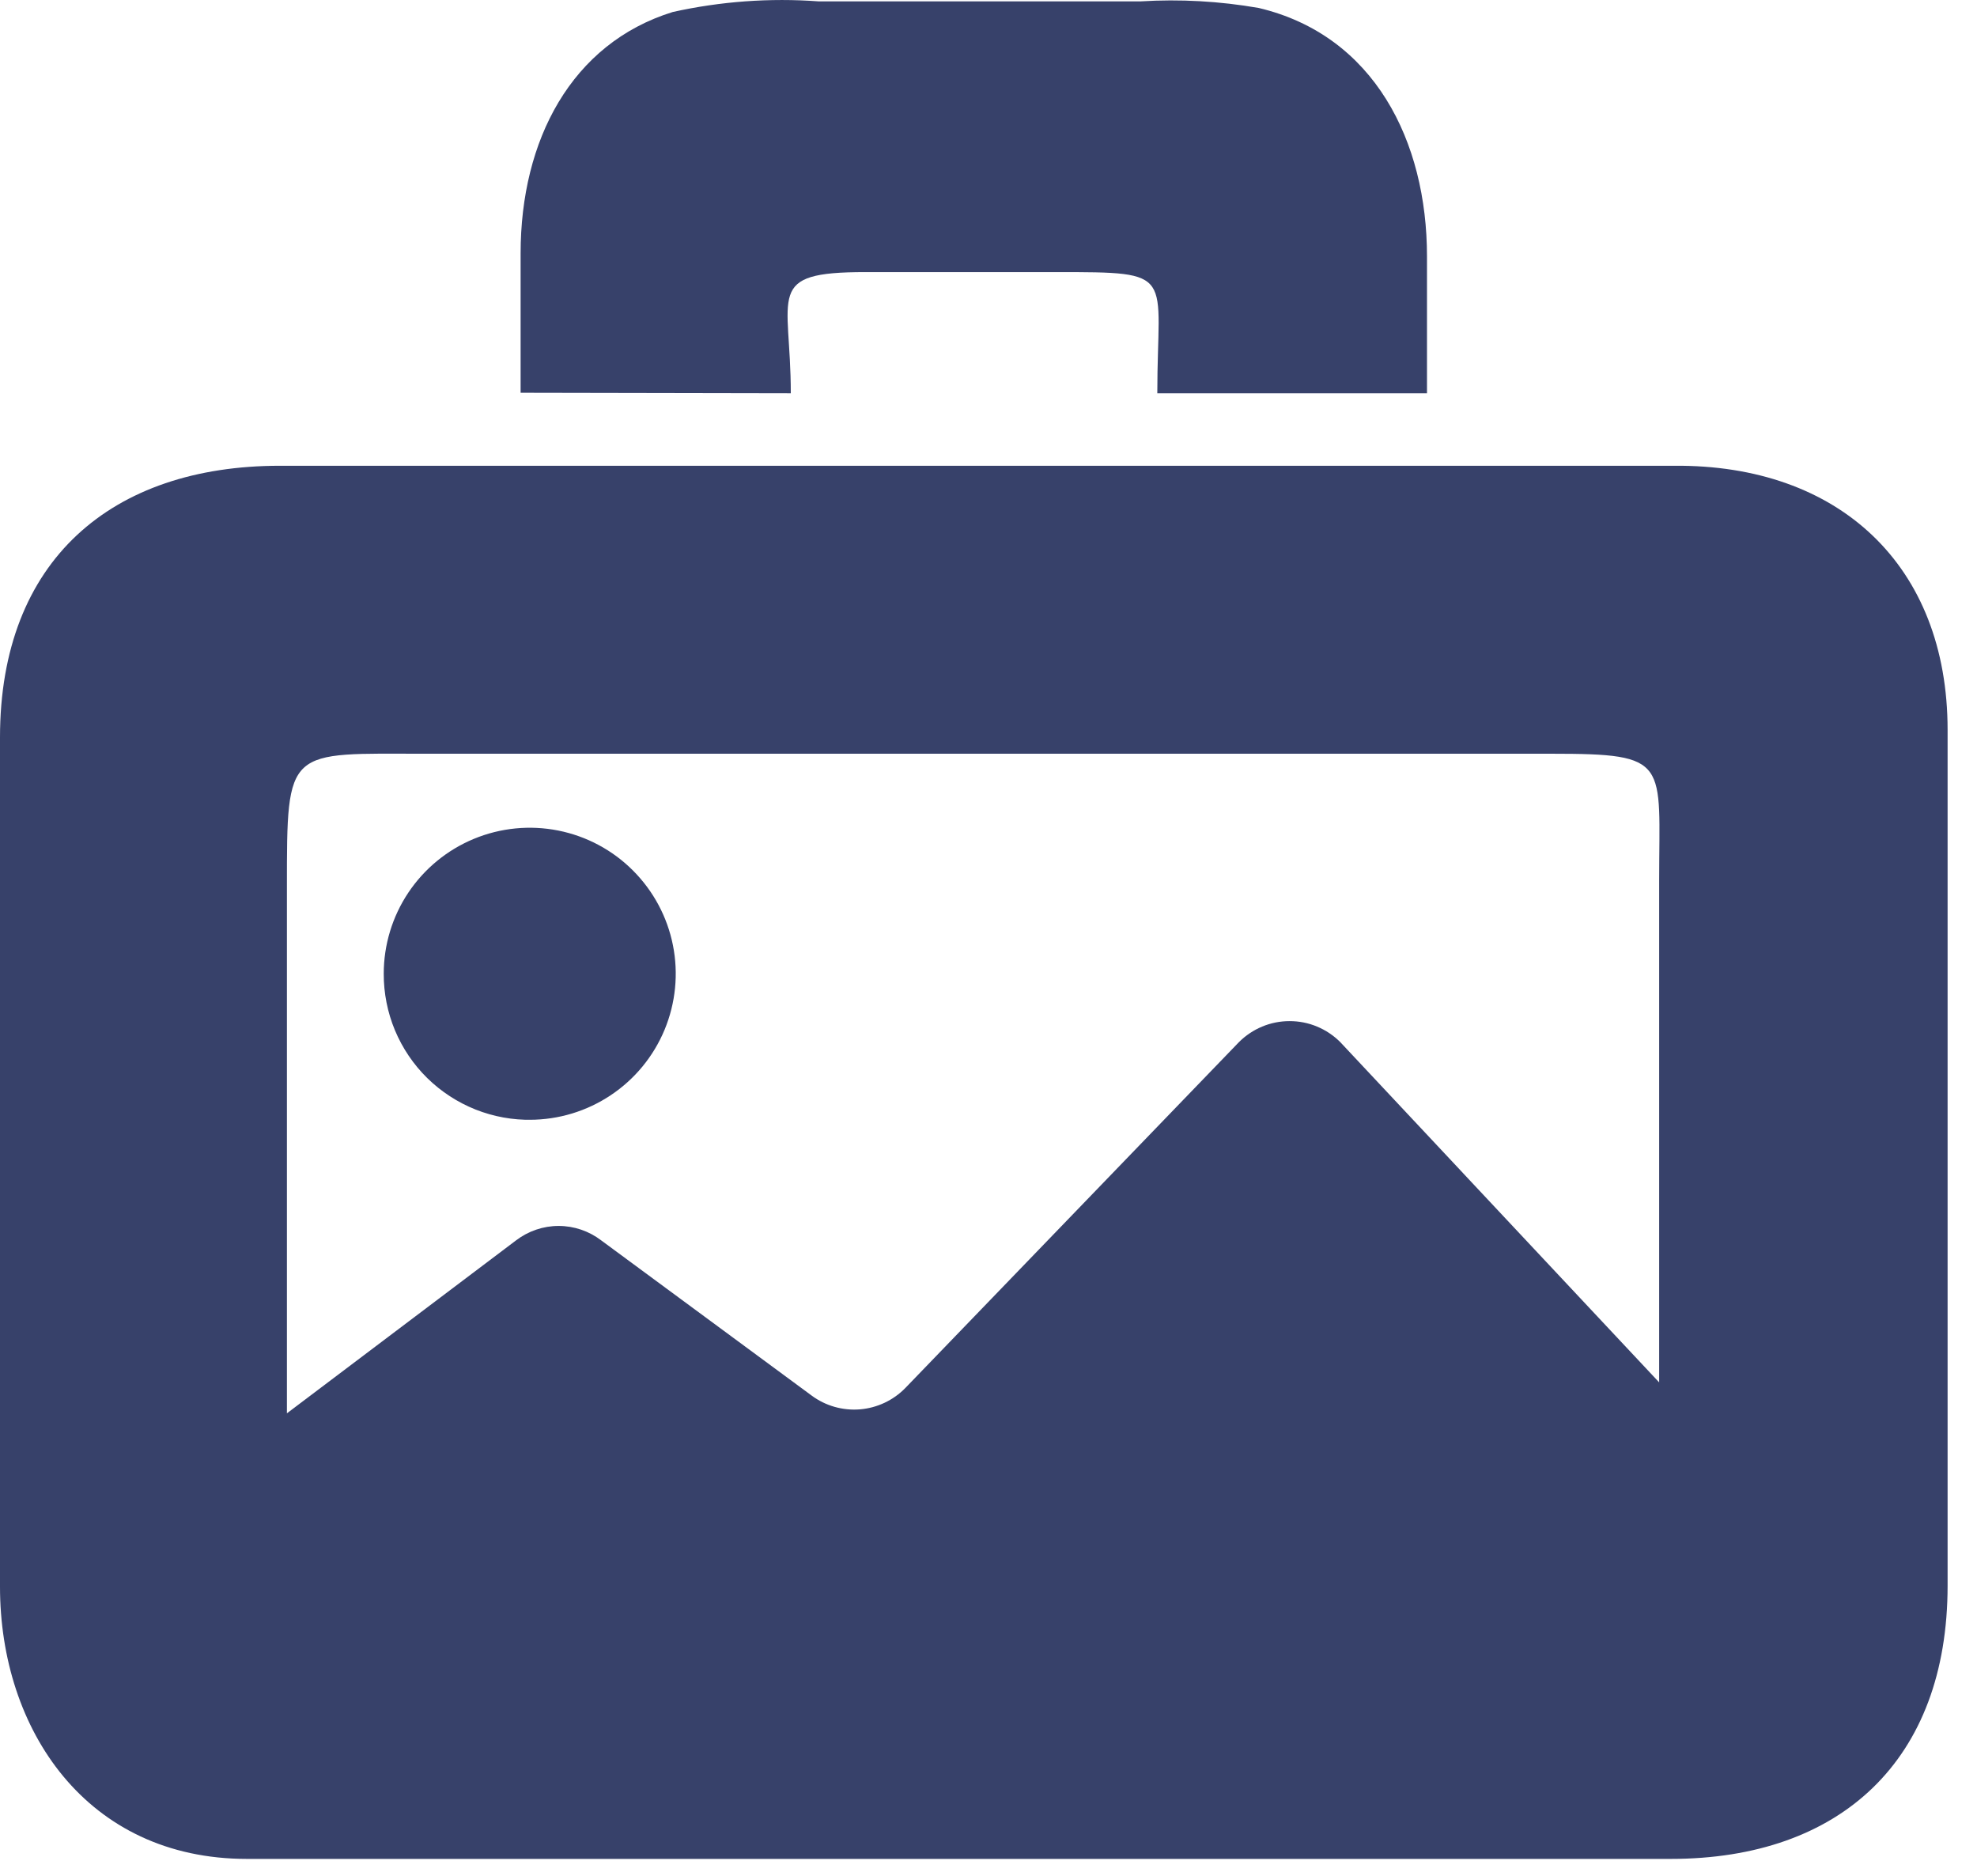 <svg width="39" height="37" viewBox="0 0 39 37" fill="none" xmlns="http://www.w3.org/2000/svg">
<path fill-rule="evenodd" clip-rule="evenodd" d="M10.27 7.747V4.997C10.27 2.767 11.27 0.857 13.27 0.237C14.215 0.027 15.185 -0.044 16.15 0.027H22.5C23.279 -0.021 24.061 0.023 24.83 0.157C27.11 0.697 28.15 2.787 28.15 5.057V7.757H22.83C22.83 5.367 23.24 5.367 20.83 5.367H17.07C15.07 5.367 15.6 5.797 15.6 7.757L10.27 7.747ZM38.42 14.397V31.276C38.42 34.717 36.31 36.666 32.96 36.666H4.87C1.71 36.666 0 34.117 0 31.297V14.546C0 11.046 2.21 9.187 5.52 9.187H33.02C36.28 9.157 38.42 11.157 38.42 14.397ZM5.66 17.506V27.877L10.18 24.466C10.421 24.282 10.716 24.181 11.02 24.181C11.324 24.181 11.619 24.282 11.86 24.466L16.01 27.526C16.284 27.73 16.623 27.826 16.963 27.799C17.303 27.771 17.622 27.621 17.86 27.377L24.44 20.556C24.571 20.425 24.727 20.32 24.898 20.249C25.07 20.177 25.254 20.141 25.44 20.141C25.626 20.141 25.81 20.177 25.982 20.249C26.153 20.32 26.309 20.425 26.44 20.556L32.73 27.267V17.367C32.73 15.017 32.96 14.867 30.61 14.867H8.43C5.65 14.867 5.66 14.707 5.66 17.506ZM10.45 22.087C11.02 22.087 11.576 21.918 12.05 21.601C12.524 21.285 12.893 20.835 13.111 20.309C13.329 19.782 13.386 19.203 13.275 18.645C13.164 18.086 12.889 17.573 12.486 17.17C12.084 16.767 11.57 16.493 11.012 16.382C10.453 16.271 9.874 16.328 9.348 16.546C8.822 16.764 8.372 17.133 8.055 17.607C7.739 18.08 7.57 18.637 7.57 19.206C7.569 19.589 7.644 19.969 7.791 20.322C7.939 20.675 8.155 20.996 8.428 21.264C8.701 21.532 9.025 21.743 9.381 21.885C9.737 22.026 10.117 22.095 10.5 22.087H10.45Z" fill="#37416A"/>
</svg>

